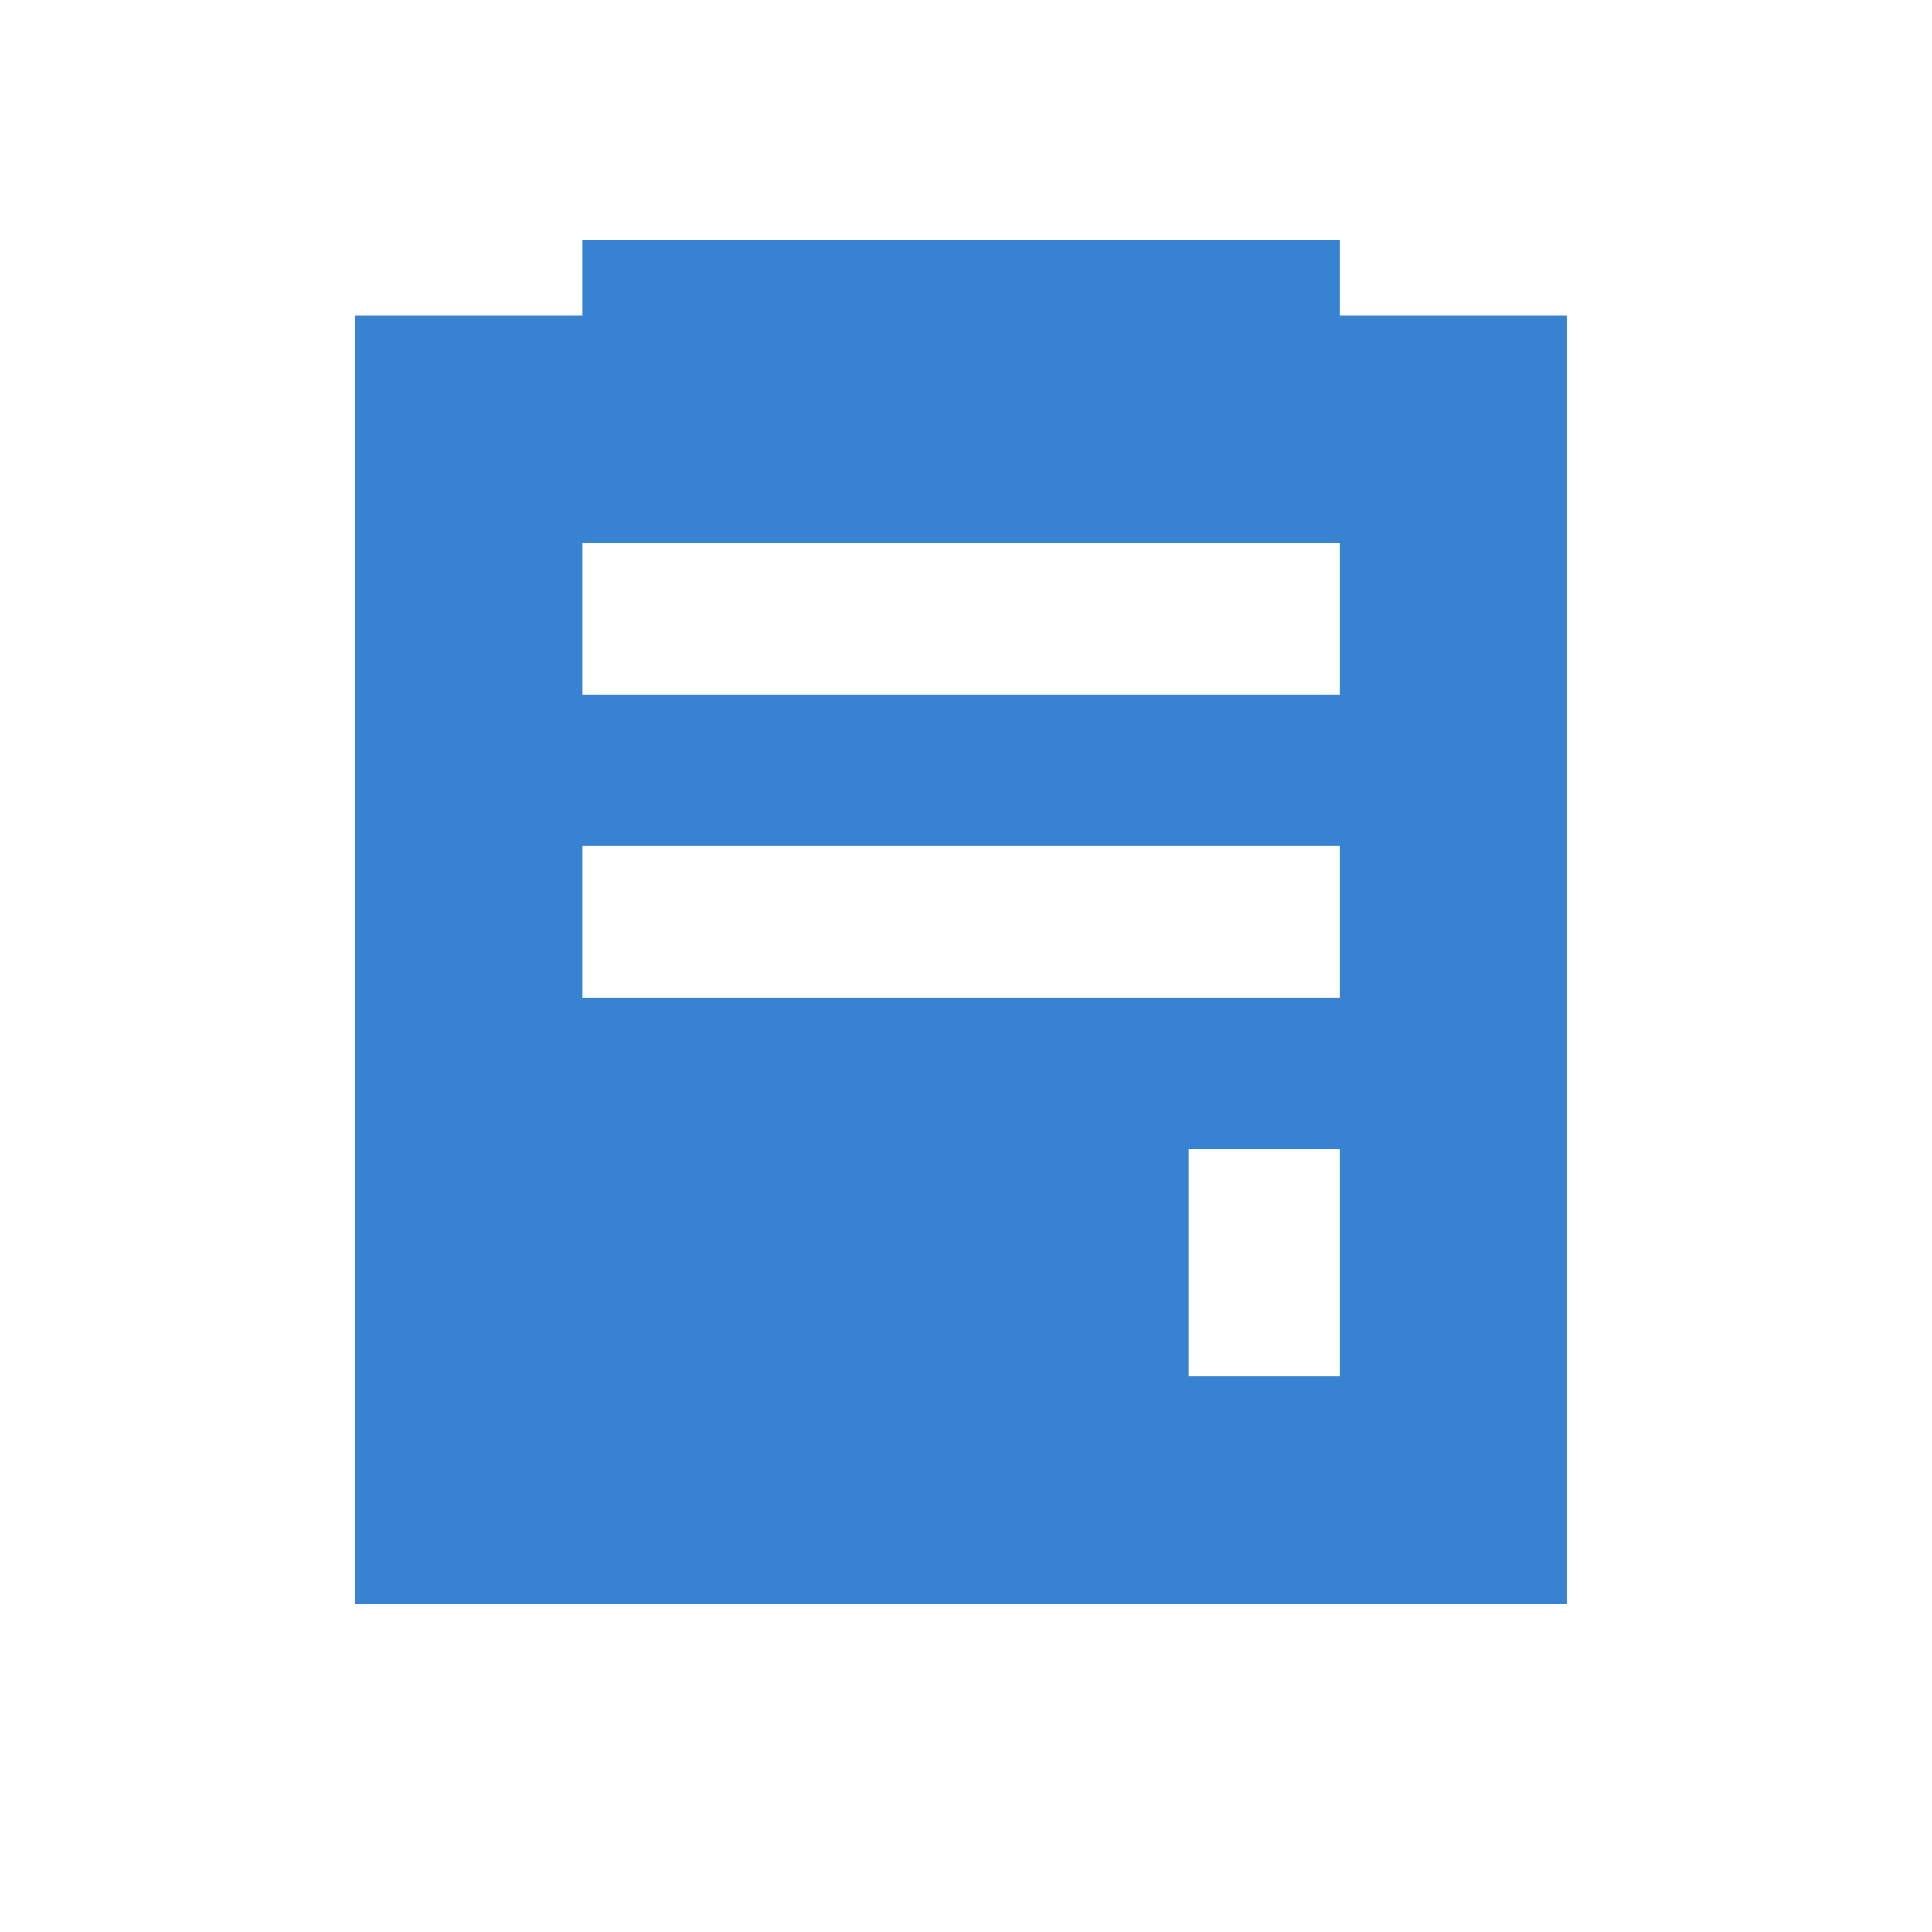 <?xml version="1.0" standalone="no"?><!DOCTYPE svg PUBLIC "-//W3C//DTD SVG 1.1//EN" "http://www.w3.org/Graphics/SVG/1.1/DTD/svg11.dtd"><svg class="icon" width="64px" height="64.00px" viewBox="0 0 1024 1024" version="1.1" xmlns="http://www.w3.org/2000/svg"><path fill="#3783d1" d="M710.174 127.217v40.117h120.471v682.707H188.115V167.334h120.471v-40.117h401.589z m0 481.882h-80.354v120.471h80.354v-120.471z m0-160.648H308.585v80.294h401.589V448.452z m0-160.648H308.585v80.354h401.589V287.804z"  /></svg>